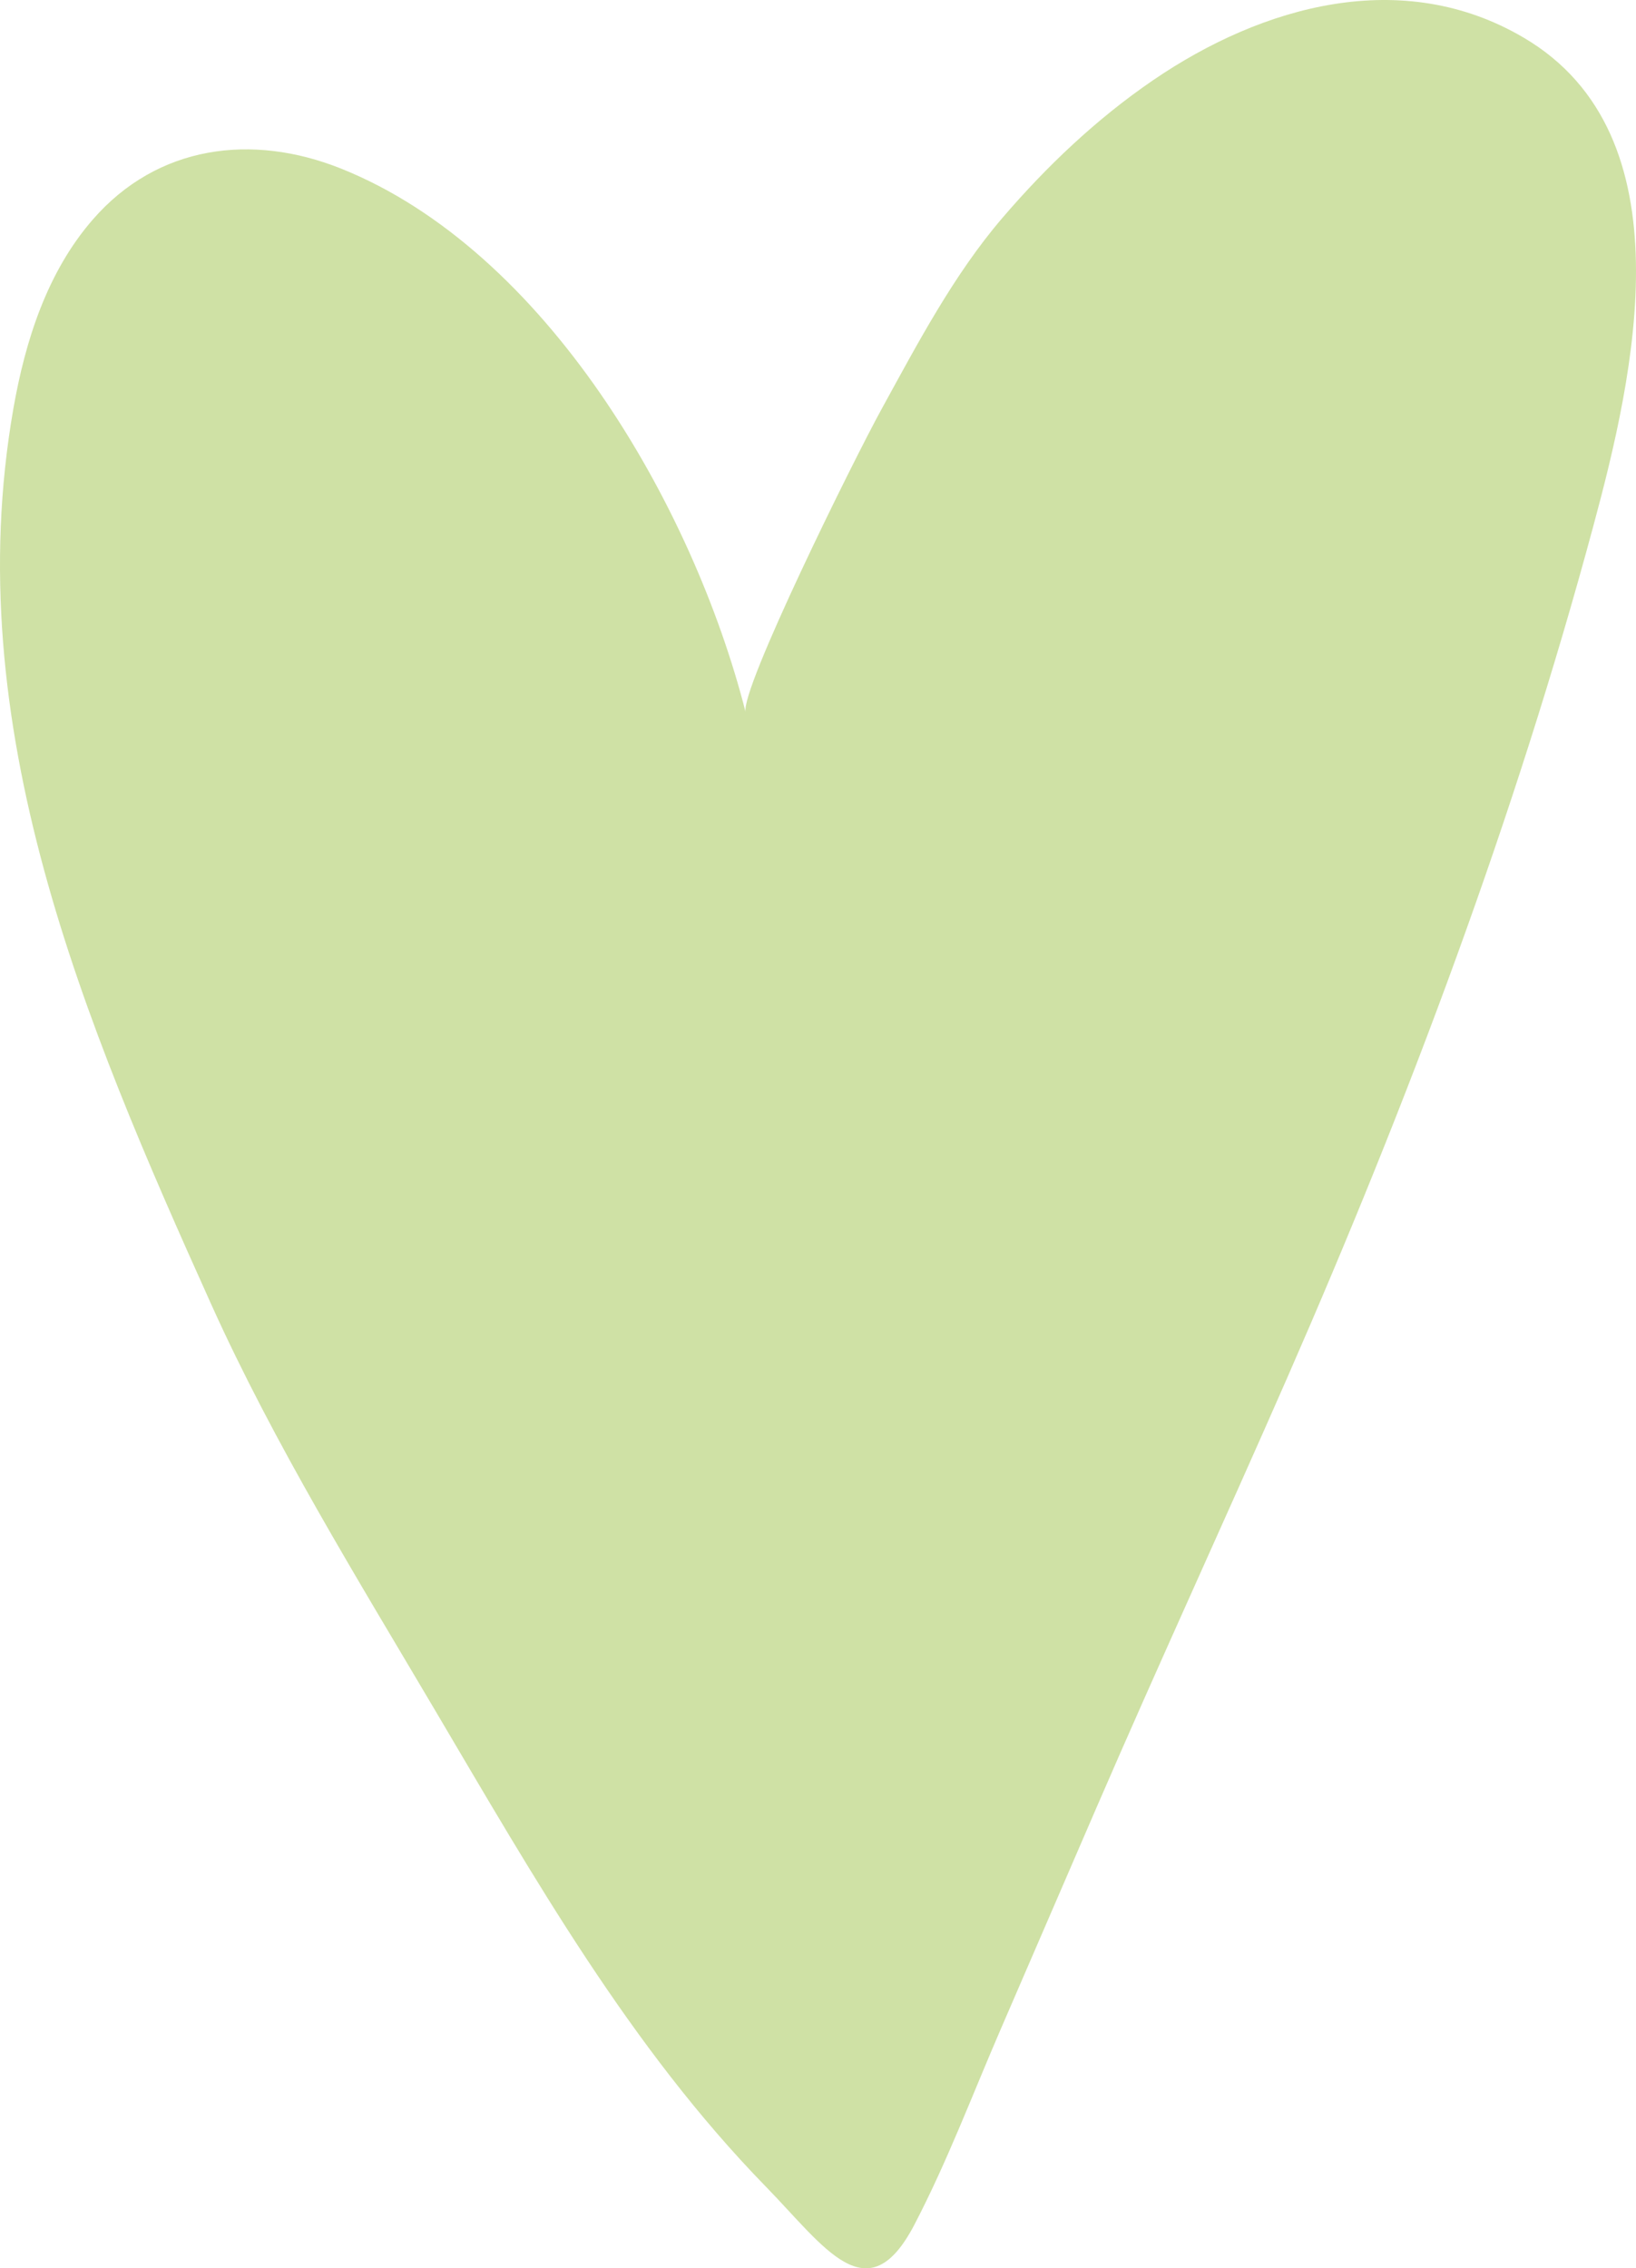 <svg xmlns="http://www.w3.org/2000/svg" viewBox="0.001 -0.002 1079.994 1497.078" style=""><g><g data-name="Layer 2"><path d="M1006 24.94C925.81-22.35 833.43 3.57 761.1 53c-37.21 25.44-70.08 56.64-99.36 90.8-32.24 37.61-56 82.92-79.89 126.41-18.94 34.52-93.36 185.2-89.64 199.79C457.29 333.06 360 165.15 225 111.21 166.45 87.85 104 95.66 61.17 145c-29.93 34.43-44.46 79.69-52.33 124.65C-27.71 478.5 55.6 674.81 139.41 860.78c41.52 92.13 96.57 181.2 148 268.33 64.76 109.6 128.6 222.21 218.1 314 39.09 40.1 67.21 84.48 98.13 25.16 21.58-41.38 38.31-85.83 56.82-128.64q31.77-73.48 63.55-147c41.09-95 84.46-189 126-283.88C930 726.08 999.91 539.72 1051.88 347c26.7-99 63.41-257.66-45.88-322.06z" fill="#cfe1a5" data-name="Layer 1"></path></g></g></svg>